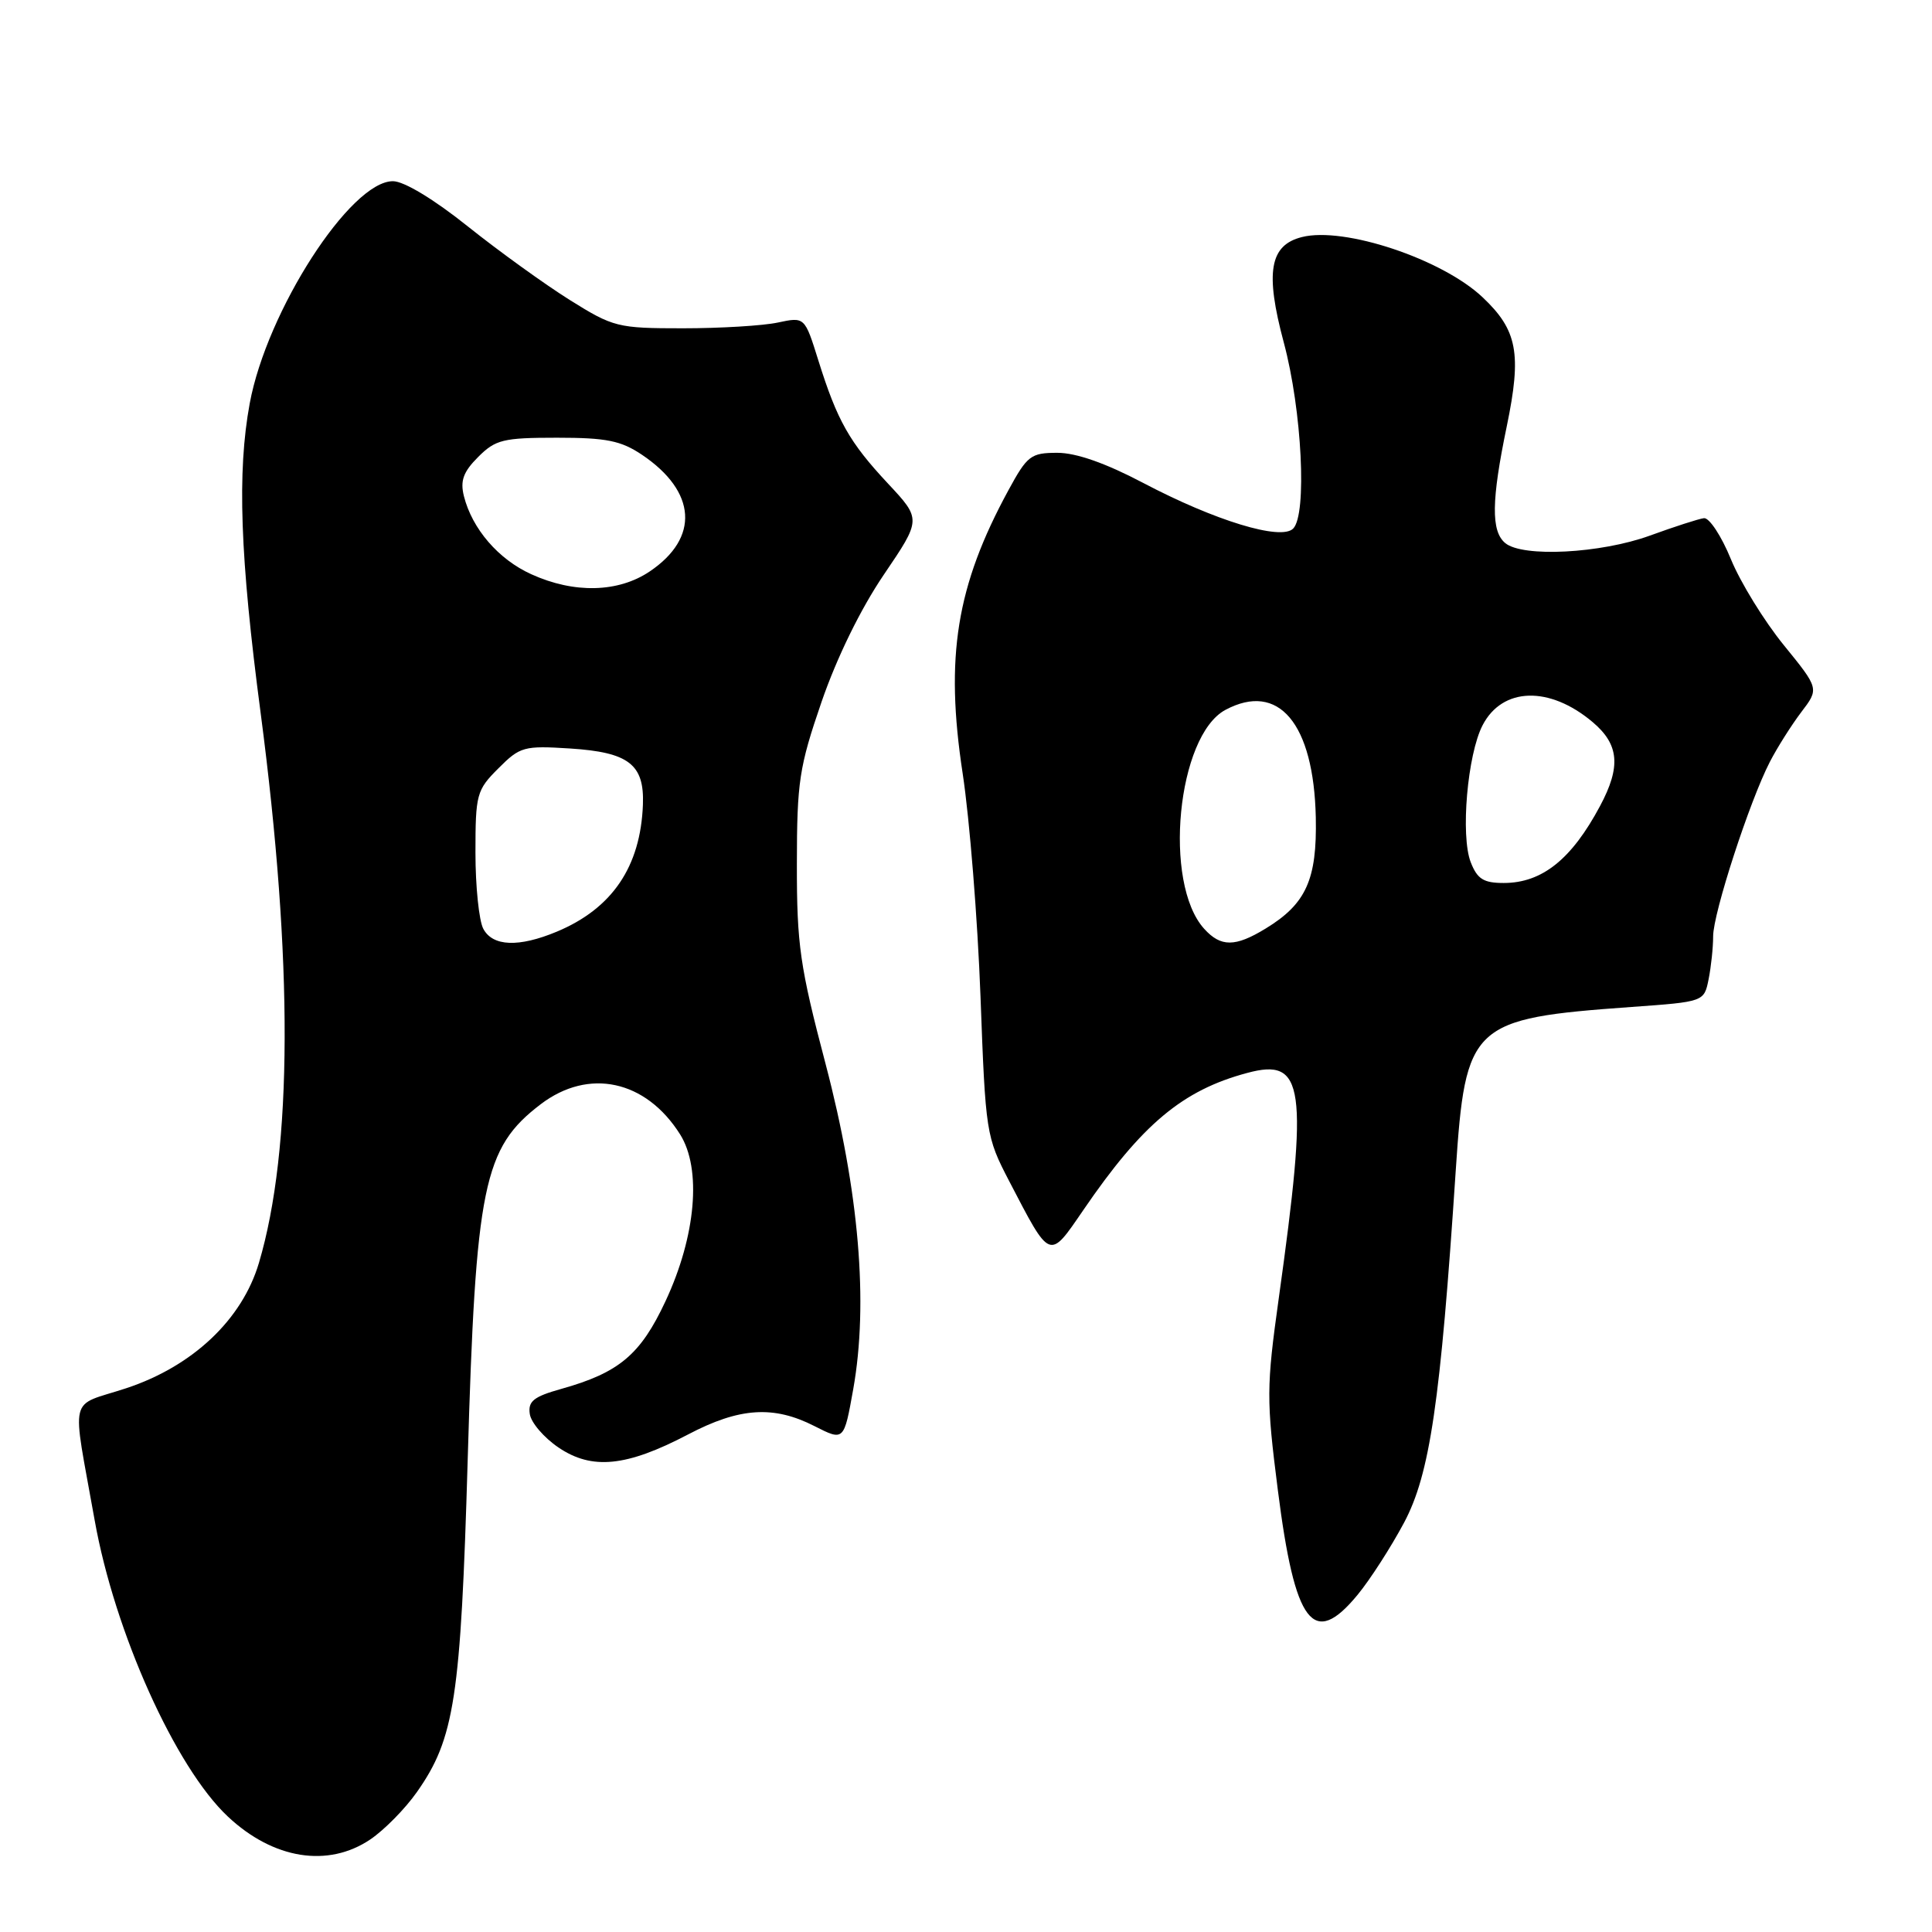 <?xml version="1.0" encoding="UTF-8" standalone="no"?>
<!DOCTYPE svg PUBLIC "-//W3C//DTD SVG 1.1//EN" "http://www.w3.org/Graphics/SVG/1.1/DTD/svg11.dtd" >
<svg xmlns="http://www.w3.org/2000/svg" xmlns:xlink="http://www.w3.org/1999/xlink" version="1.1" viewBox="0 0 256 256">
 <g >
 <path fill="currentColor"
d=" M 49.06 243.74 C 50.91 242.49 53.69 239.67 55.24 237.46 C 60.23 230.37 61.05 225.03 61.97 193.50 C 63.03 157.08 64.05 152.11 71.64 146.32 C 78.00 141.48 85.57 143.11 90.11 150.30 C 93.00 154.88 92.22 163.79 88.18 172.42 C 84.87 179.51 82.03 181.89 74.36 184.04 C 70.72 185.06 69.95 185.67 70.20 187.36 C 70.36 188.50 72.08 190.50 74.00 191.80 C 78.44 194.81 83.01 194.35 91.16 190.08 C 97.99 186.49 102.51 186.20 107.95 188.98 C 111.83 190.95 111.83 190.95 113.06 184.06 C 115.09 172.68 113.83 157.86 109.40 141.00 C 105.99 128.05 105.58 125.22 105.59 114.50 C 105.60 103.57 105.89 101.65 108.86 93.00 C 110.88 87.14 114.03 80.69 117.11 76.15 C 122.09 68.81 122.09 68.81 117.65 64.06 C 112.55 58.60 110.94 55.76 108.43 47.74 C 106.63 41.98 106.63 41.98 103.06 42.74 C 101.10 43.16 95.45 43.50 90.50 43.50 C 81.83 43.50 81.28 43.36 75.50 39.75 C 72.20 37.68 66.12 33.30 62.00 30.01 C 57.49 26.40 53.53 24.01 52.07 24.01 C 46.45 23.99 35.36 41.19 33.09 53.45 C 31.41 62.55 31.80 73.73 34.54 94.50 C 38.85 127.33 38.78 152.27 34.31 167.34 C 32.08 174.86 25.53 181.04 16.72 183.95 C 8.98 186.50 9.50 184.32 12.54 201.42 C 15.18 216.26 23.24 234.19 30.20 240.71 C 36.22 246.36 43.46 247.51 49.06 243.74 Z  M 179.88 211.33 C 181.54 209.32 184.31 205.01 186.04 201.77 C 189.47 195.33 190.86 185.88 192.89 155.15 C 194.18 135.67 194.94 134.96 216.15 133.43 C 225.80 132.74 225.80 132.74 226.40 129.75 C 226.73 128.10 227.00 125.54 227.00 124.06 C 227.00 121.01 231.82 106.18 234.51 100.96 C 235.49 99.06 237.37 96.09 238.67 94.37 C 241.05 91.25 241.05 91.25 236.36 85.48 C 233.78 82.31 230.63 77.20 229.36 74.11 C 228.10 71.02 226.48 68.57 225.78 68.66 C 225.08 68.75 221.86 69.79 218.62 70.97 C 212.10 73.34 201.76 73.88 199.45 71.96 C 197.56 70.39 197.61 66.32 199.66 56.46 C 201.65 46.84 201.07 43.74 196.44 39.38 C 191.08 34.32 178.11 30.00 172.52 31.41 C 168.23 32.48 167.61 36.07 170.11 45.39 C 172.52 54.37 173.21 68.18 171.35 70.04 C 169.74 71.67 160.99 69.00 151.44 63.97 C 146.50 61.37 142.60 60.00 140.11 60.00 C 136.59 60.00 136.12 60.36 133.62 64.96 C 126.72 77.64 125.20 87.03 127.56 102.50 C 128.48 108.55 129.54 121.83 129.92 132.00 C 130.59 150.16 130.66 150.61 133.72 156.50 C 139.22 167.07 138.99 166.99 143.54 160.35 C 151.33 148.95 156.70 144.46 165.26 142.17 C 172.86 140.12 173.38 143.84 169.44 172.05 C 167.80 183.82 167.79 185.41 169.32 197.44 C 171.58 215.25 174.01 218.45 179.88 211.33 Z  M 64.04 123.07 C 63.47 122.00 63.00 117.47 63.00 112.99 C 63.00 105.25 63.15 104.69 66.04 101.81 C 68.91 98.93 69.42 98.79 75.55 99.18 C 83.31 99.68 85.39 101.28 85.19 106.61 C 84.88 114.84 81.13 120.38 73.78 123.45 C 68.74 125.55 65.29 125.42 64.04 123.07 Z  M 70.40 76.09 C 66.04 74.12 62.56 70.07 61.47 65.74 C 60.96 63.70 61.39 62.52 63.36 60.55 C 65.66 58.25 66.67 58.00 73.81 58.00 C 80.36 58.00 82.28 58.39 85.08 60.27 C 92.30 65.14 92.71 71.26 86.09 75.72 C 81.92 78.53 76.07 78.67 70.40 76.09 Z  M 159.56 123.07 C 154.07 117.01 155.97 97.49 162.38 94.06 C 169.42 90.30 174.08 95.85 174.35 108.32 C 174.52 116.55 173.07 119.77 167.70 123.04 C 163.67 125.50 161.77 125.51 159.56 123.07 Z  M 194.88 114.25 C 193.51 110.74 194.44 99.98 196.45 96.10 C 199.07 91.04 205.30 90.85 211.02 95.67 C 214.54 98.63 214.81 101.57 212.02 106.79 C 208.25 113.86 204.33 117.00 199.25 117.00 C 196.58 117.00 195.75 116.48 194.88 114.25 Z "/>
</g>
</svg>